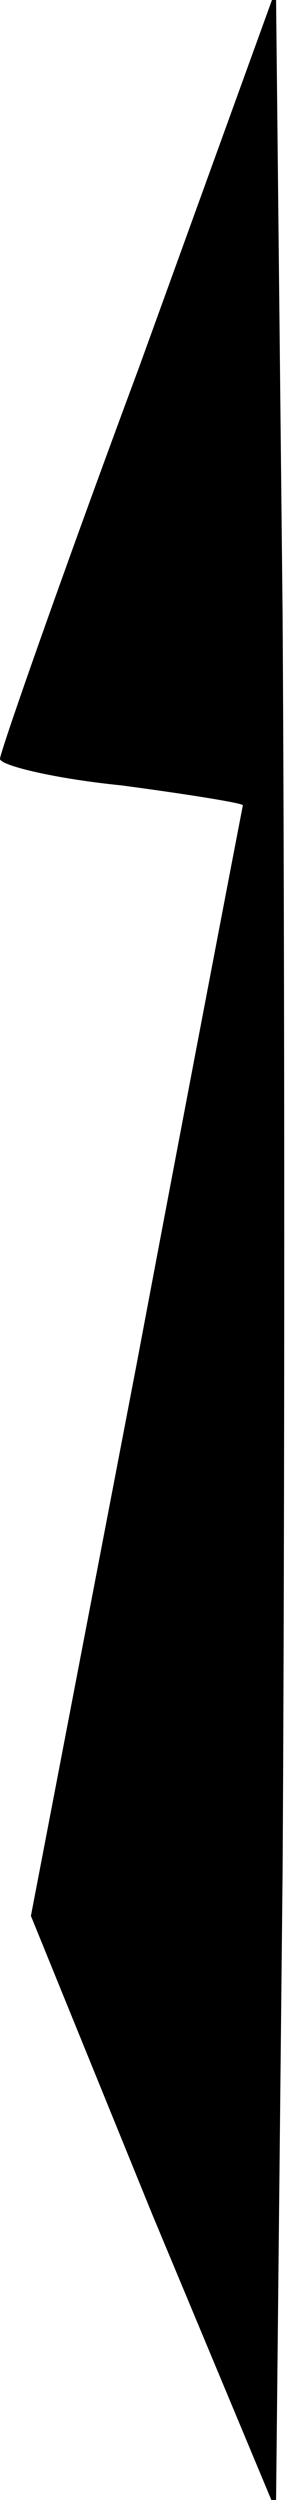 <?xml version="1.0" standalone="no"?>
<!DOCTYPE svg PUBLIC "-//W3C//DTD SVG 20010904//EN"
 "http://www.w3.org/TR/2001/REC-SVG-20010904/DTD/svg10.dtd">
<svg version="1.0" xmlns="http://www.w3.org/2000/svg"
 width="13pt" height="113pt" viewBox="0 0 13 113"
 preserveAspectRatio="xMidYMid meet">
<g transform="translate(0,113) scale(0.1,-0.1)"
fill="#000000" stroke="none">
<path fill="#000000" stroke="none" d="M63 964 c-35 -94 -63 -174 -63 -177 0
-3 25 -9 55 -12 30 -4 55 -8 55 -9 0 0 -22 -114 -48 -252 l-48 -250 55 -135
56 -134 3 288 c1 159 1 415 0 570 l-3 282 -62 -171z"/>
</g>
</svg>
